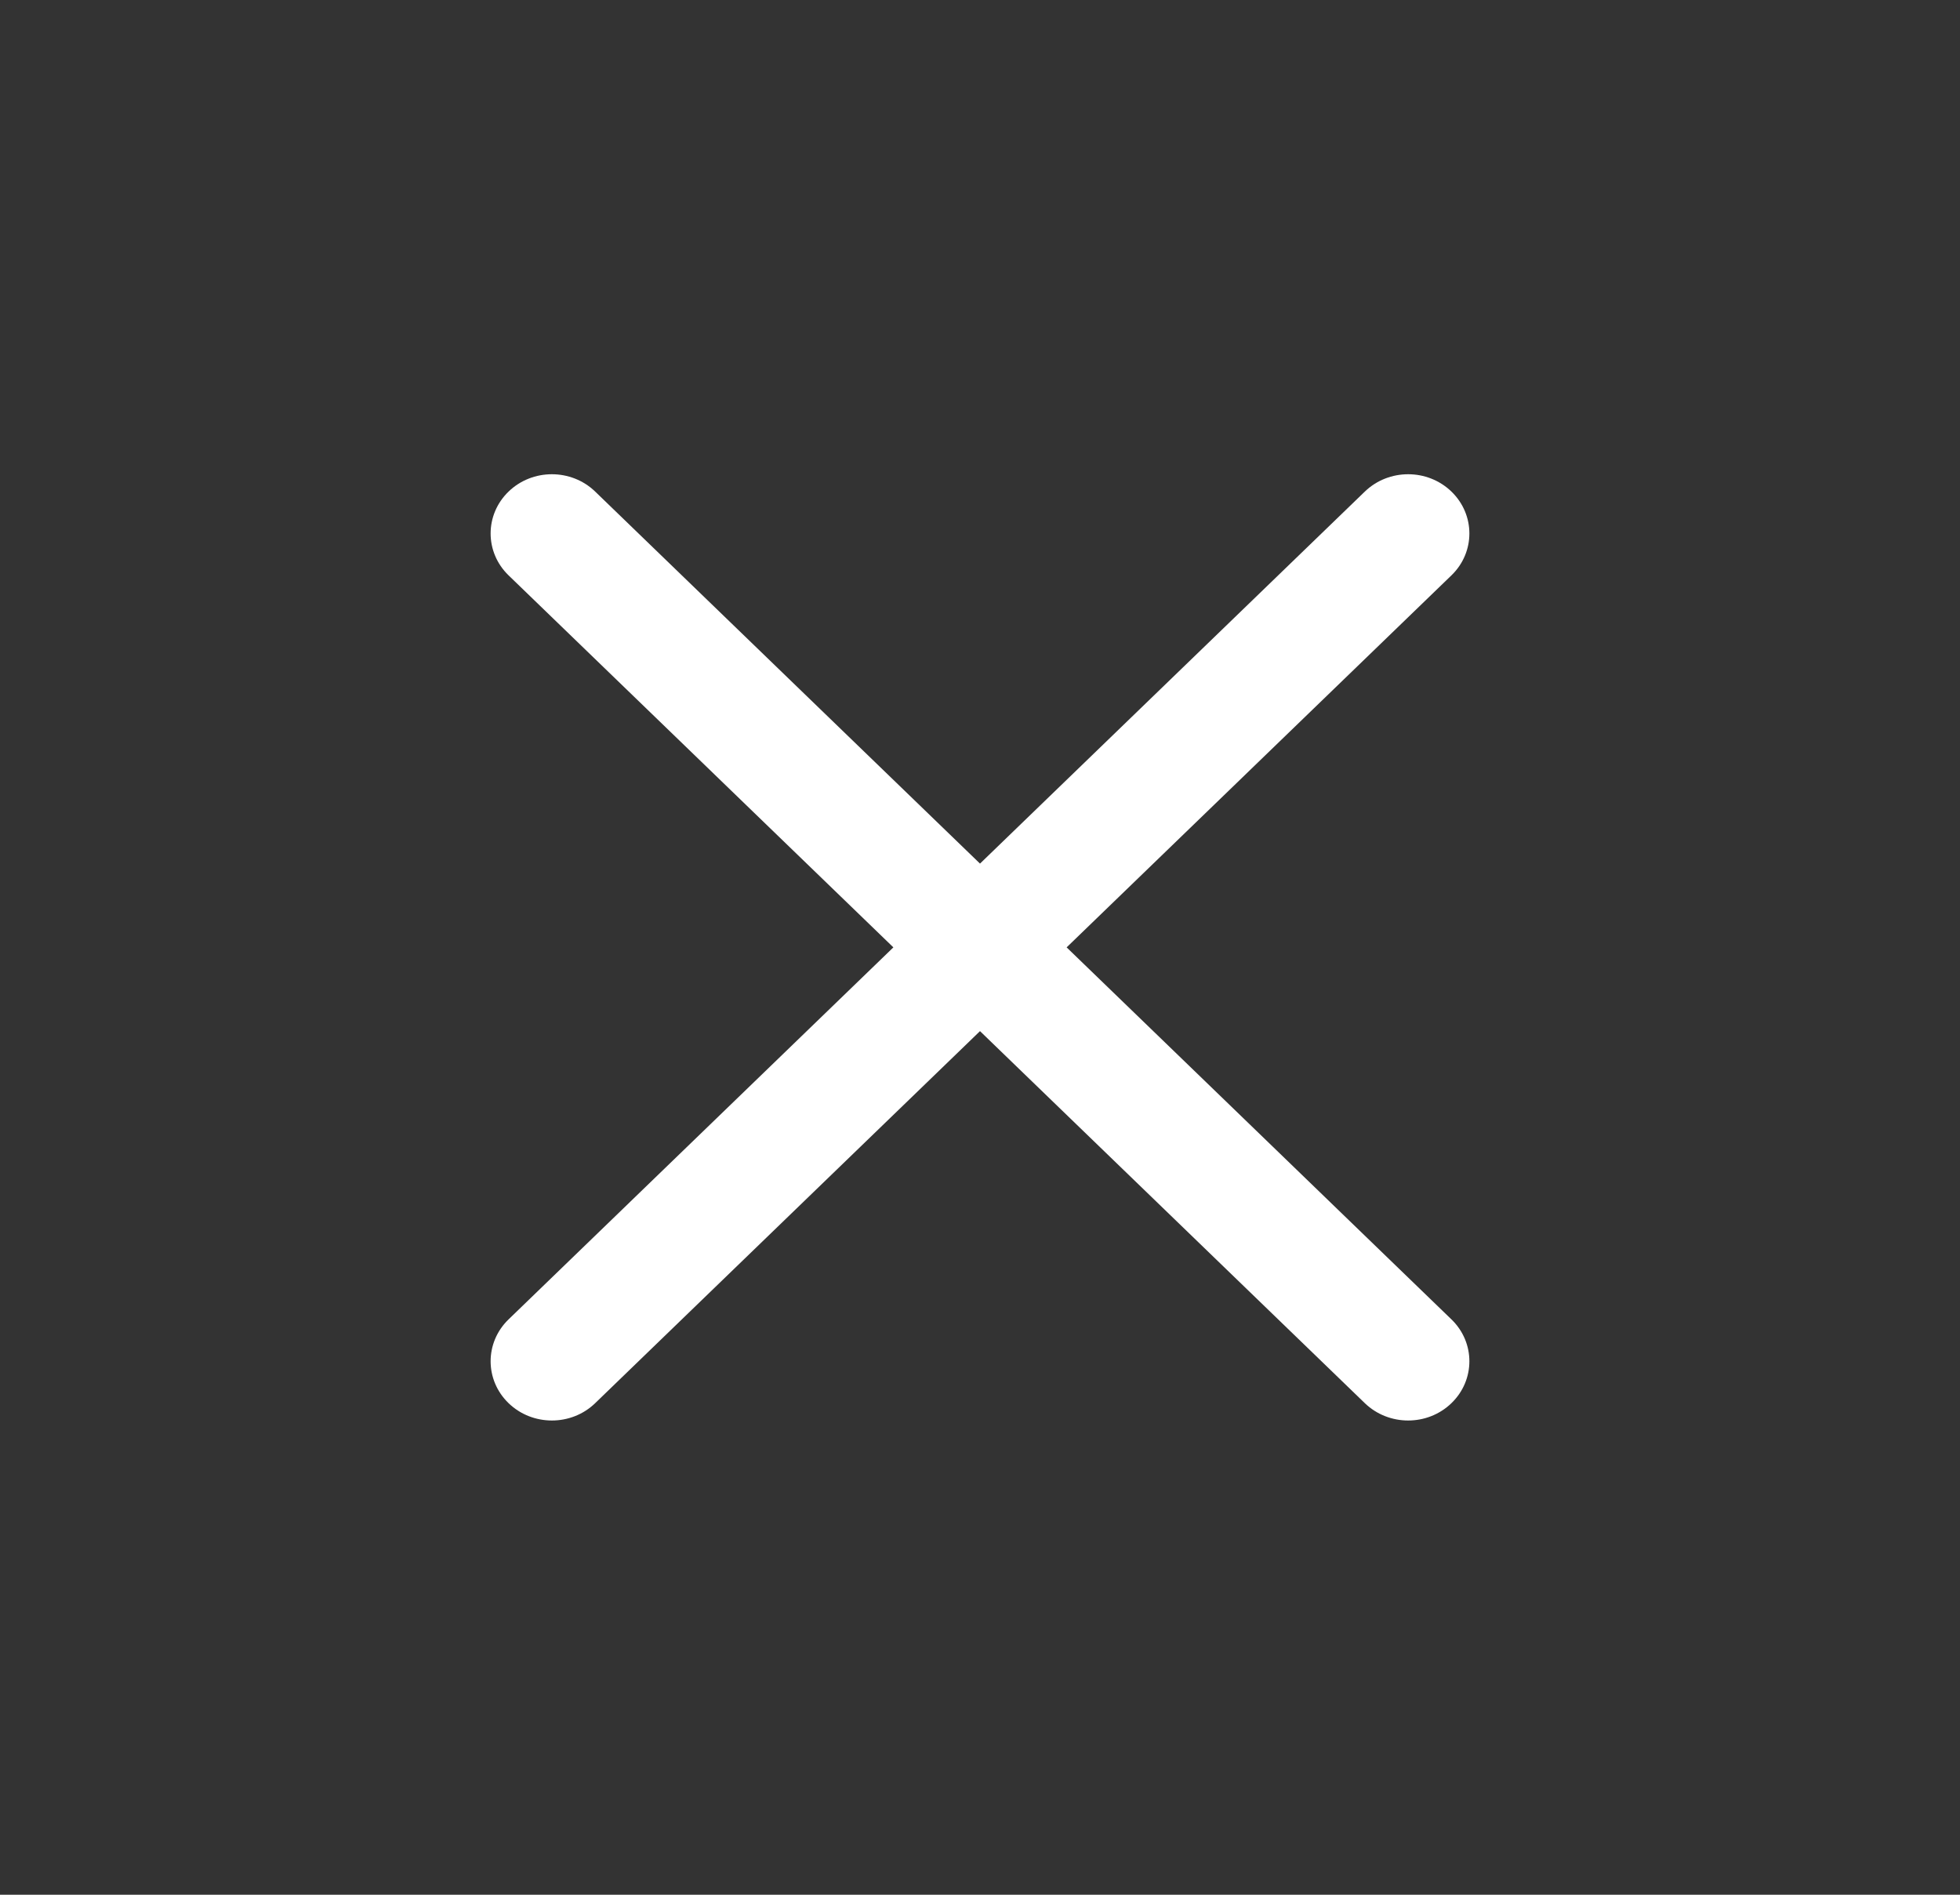 <svg width="30" height="29" viewBox="0 0 30 29" fill="none" xmlns="http://www.w3.org/2000/svg">
<rect x="0" y="0" width="30" height="29" fill="#333333" stroke="none"/>
<path fill-rule="evenodd" clip-rule="evenodd" d="M7.784 7.524C8.15 7.17 8.744 7.17 9.11 7.524L15 13.218L20.89 7.524C21.257 7.17 21.85 7.17 22.216 7.524C22.582 7.878 22.582 8.452 22.216 8.806L16.326 14.5L22.216 20.194C22.582 20.548 22.582 21.122 22.216 21.476C21.85 21.83 21.257 21.83 20.89 21.476L15 15.782L9.11 21.476C8.744 21.83 8.15 21.83 7.784 21.476C7.418 21.122 7.418 20.548 7.784 20.194L13.674 14.5L7.784 8.806C7.418 8.452 7.418 7.878 7.784 7.524Z" fill="white"/>
</svg>
